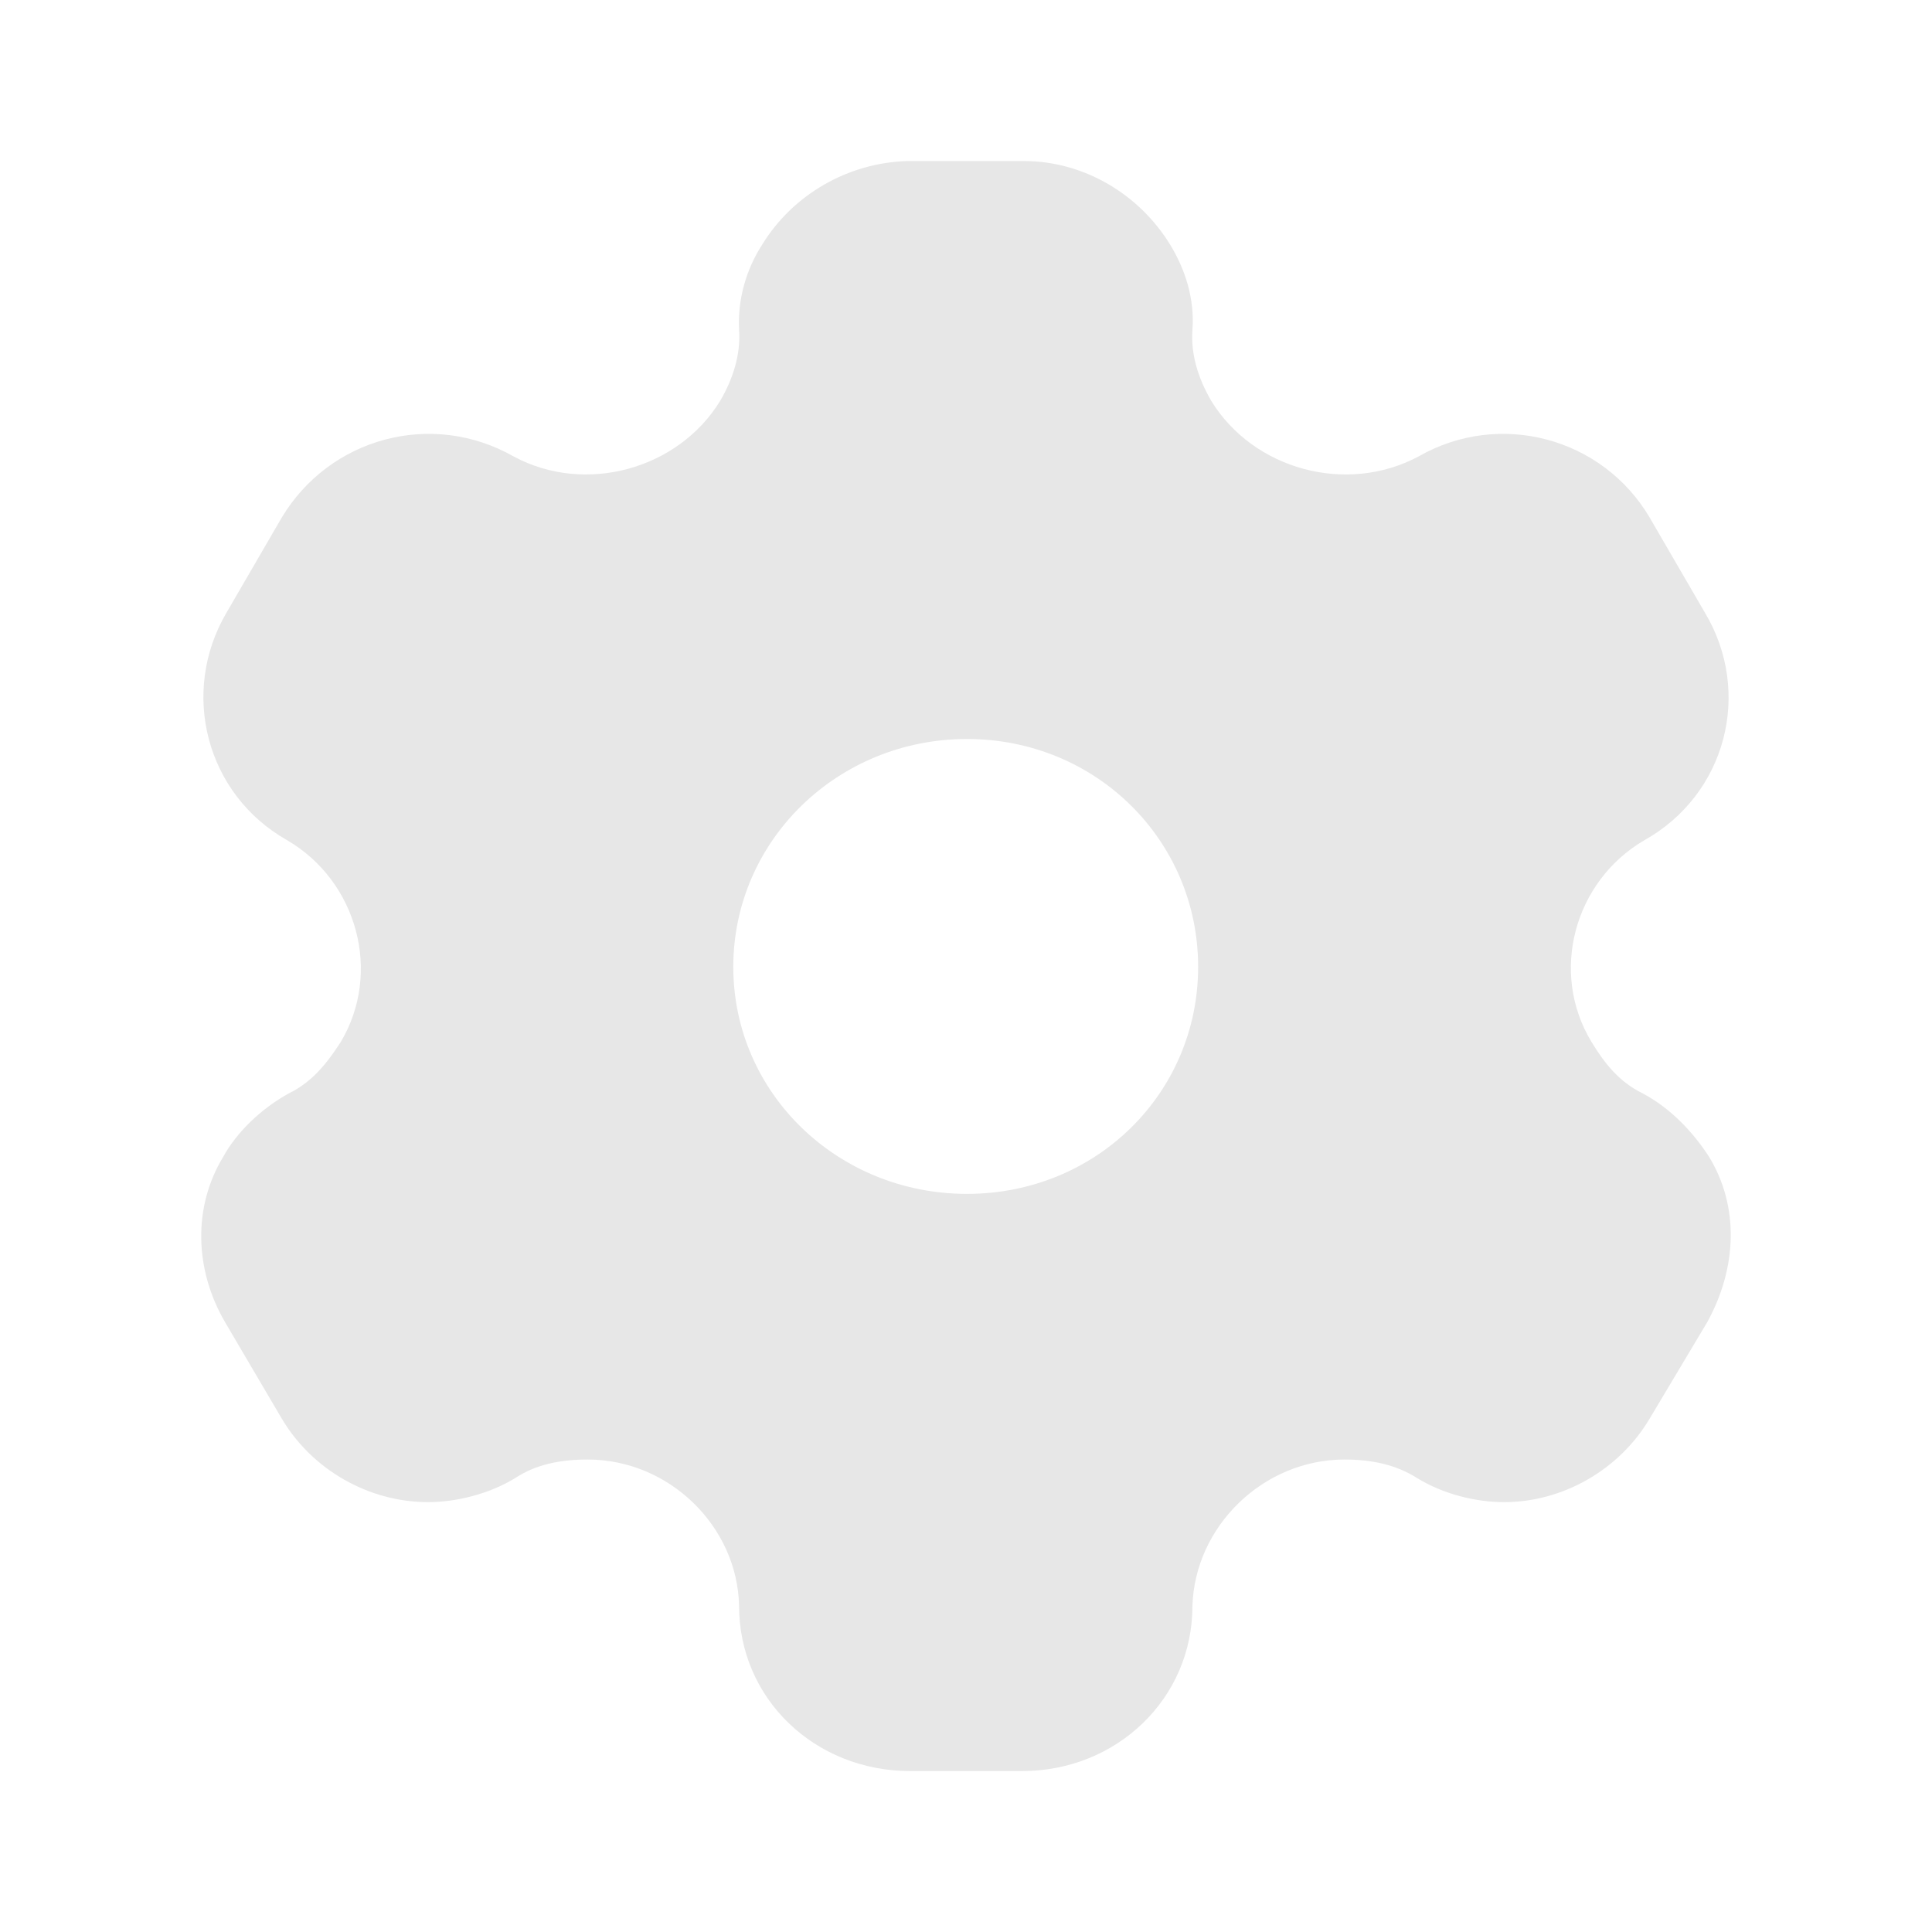 <svg width="20" height="20" viewBox="0 0 20 20" fill="none" xmlns="http://www.w3.org/2000/svg">
<path fill-rule="evenodd" clip-rule="evenodd" d="M17.002 11.317C17.3 11.475 17.53 11.725 17.692 11.975C18.007 12.492 17.981 13.125 17.675 13.684L17.078 14.684C16.763 15.217 16.176 15.55 15.571 15.55C15.273 15.55 14.941 15.467 14.668 15.3C14.447 15.159 14.191 15.109 13.919 15.109C13.076 15.109 12.369 15.8 12.344 16.625C12.344 17.584 11.56 18.334 10.581 18.334H9.422C8.434 18.334 7.651 17.584 7.651 16.625C7.634 15.8 6.927 15.109 6.084 15.109C5.803 15.109 5.547 15.159 5.335 15.3C5.062 15.467 4.721 15.55 4.432 15.55C3.819 15.55 3.231 15.217 2.916 14.684L2.328 13.684C2.013 13.142 1.996 12.492 2.311 11.975C2.447 11.725 2.703 11.475 2.993 11.317C3.231 11.2 3.384 11.009 3.529 10.784C3.955 10.067 3.699 9.125 2.976 8.7C2.132 8.225 1.86 7.167 2.345 6.342L2.916 5.359C3.41 4.534 4.466 4.242 5.317 4.725C6.058 5.125 7.021 4.859 7.455 4.15C7.591 3.917 7.668 3.667 7.651 3.417C7.634 3.092 7.728 2.784 7.889 2.534C8.205 2.017 8.775 1.684 9.397 1.667H10.598C11.228 1.667 11.798 2.017 12.114 2.534C12.267 2.784 12.369 3.092 12.344 3.417C12.326 3.667 12.403 3.917 12.539 4.15C12.974 4.859 13.936 5.125 14.685 4.725C15.529 4.242 16.593 4.534 17.078 5.359L17.649 6.342C18.143 7.167 17.87 8.225 17.019 8.7C16.295 9.125 16.04 10.067 16.474 10.784C16.61 11.009 16.763 11.2 17.002 11.317ZM7.591 10.009C7.591 11.317 8.673 12.359 10.01 12.359C11.347 12.359 12.403 11.317 12.403 10.009C12.403 8.7 11.347 7.65 10.01 7.65C8.673 7.65 7.591 8.7 7.591 10.009Z" fill="#E7E7E7"/>
</svg>
